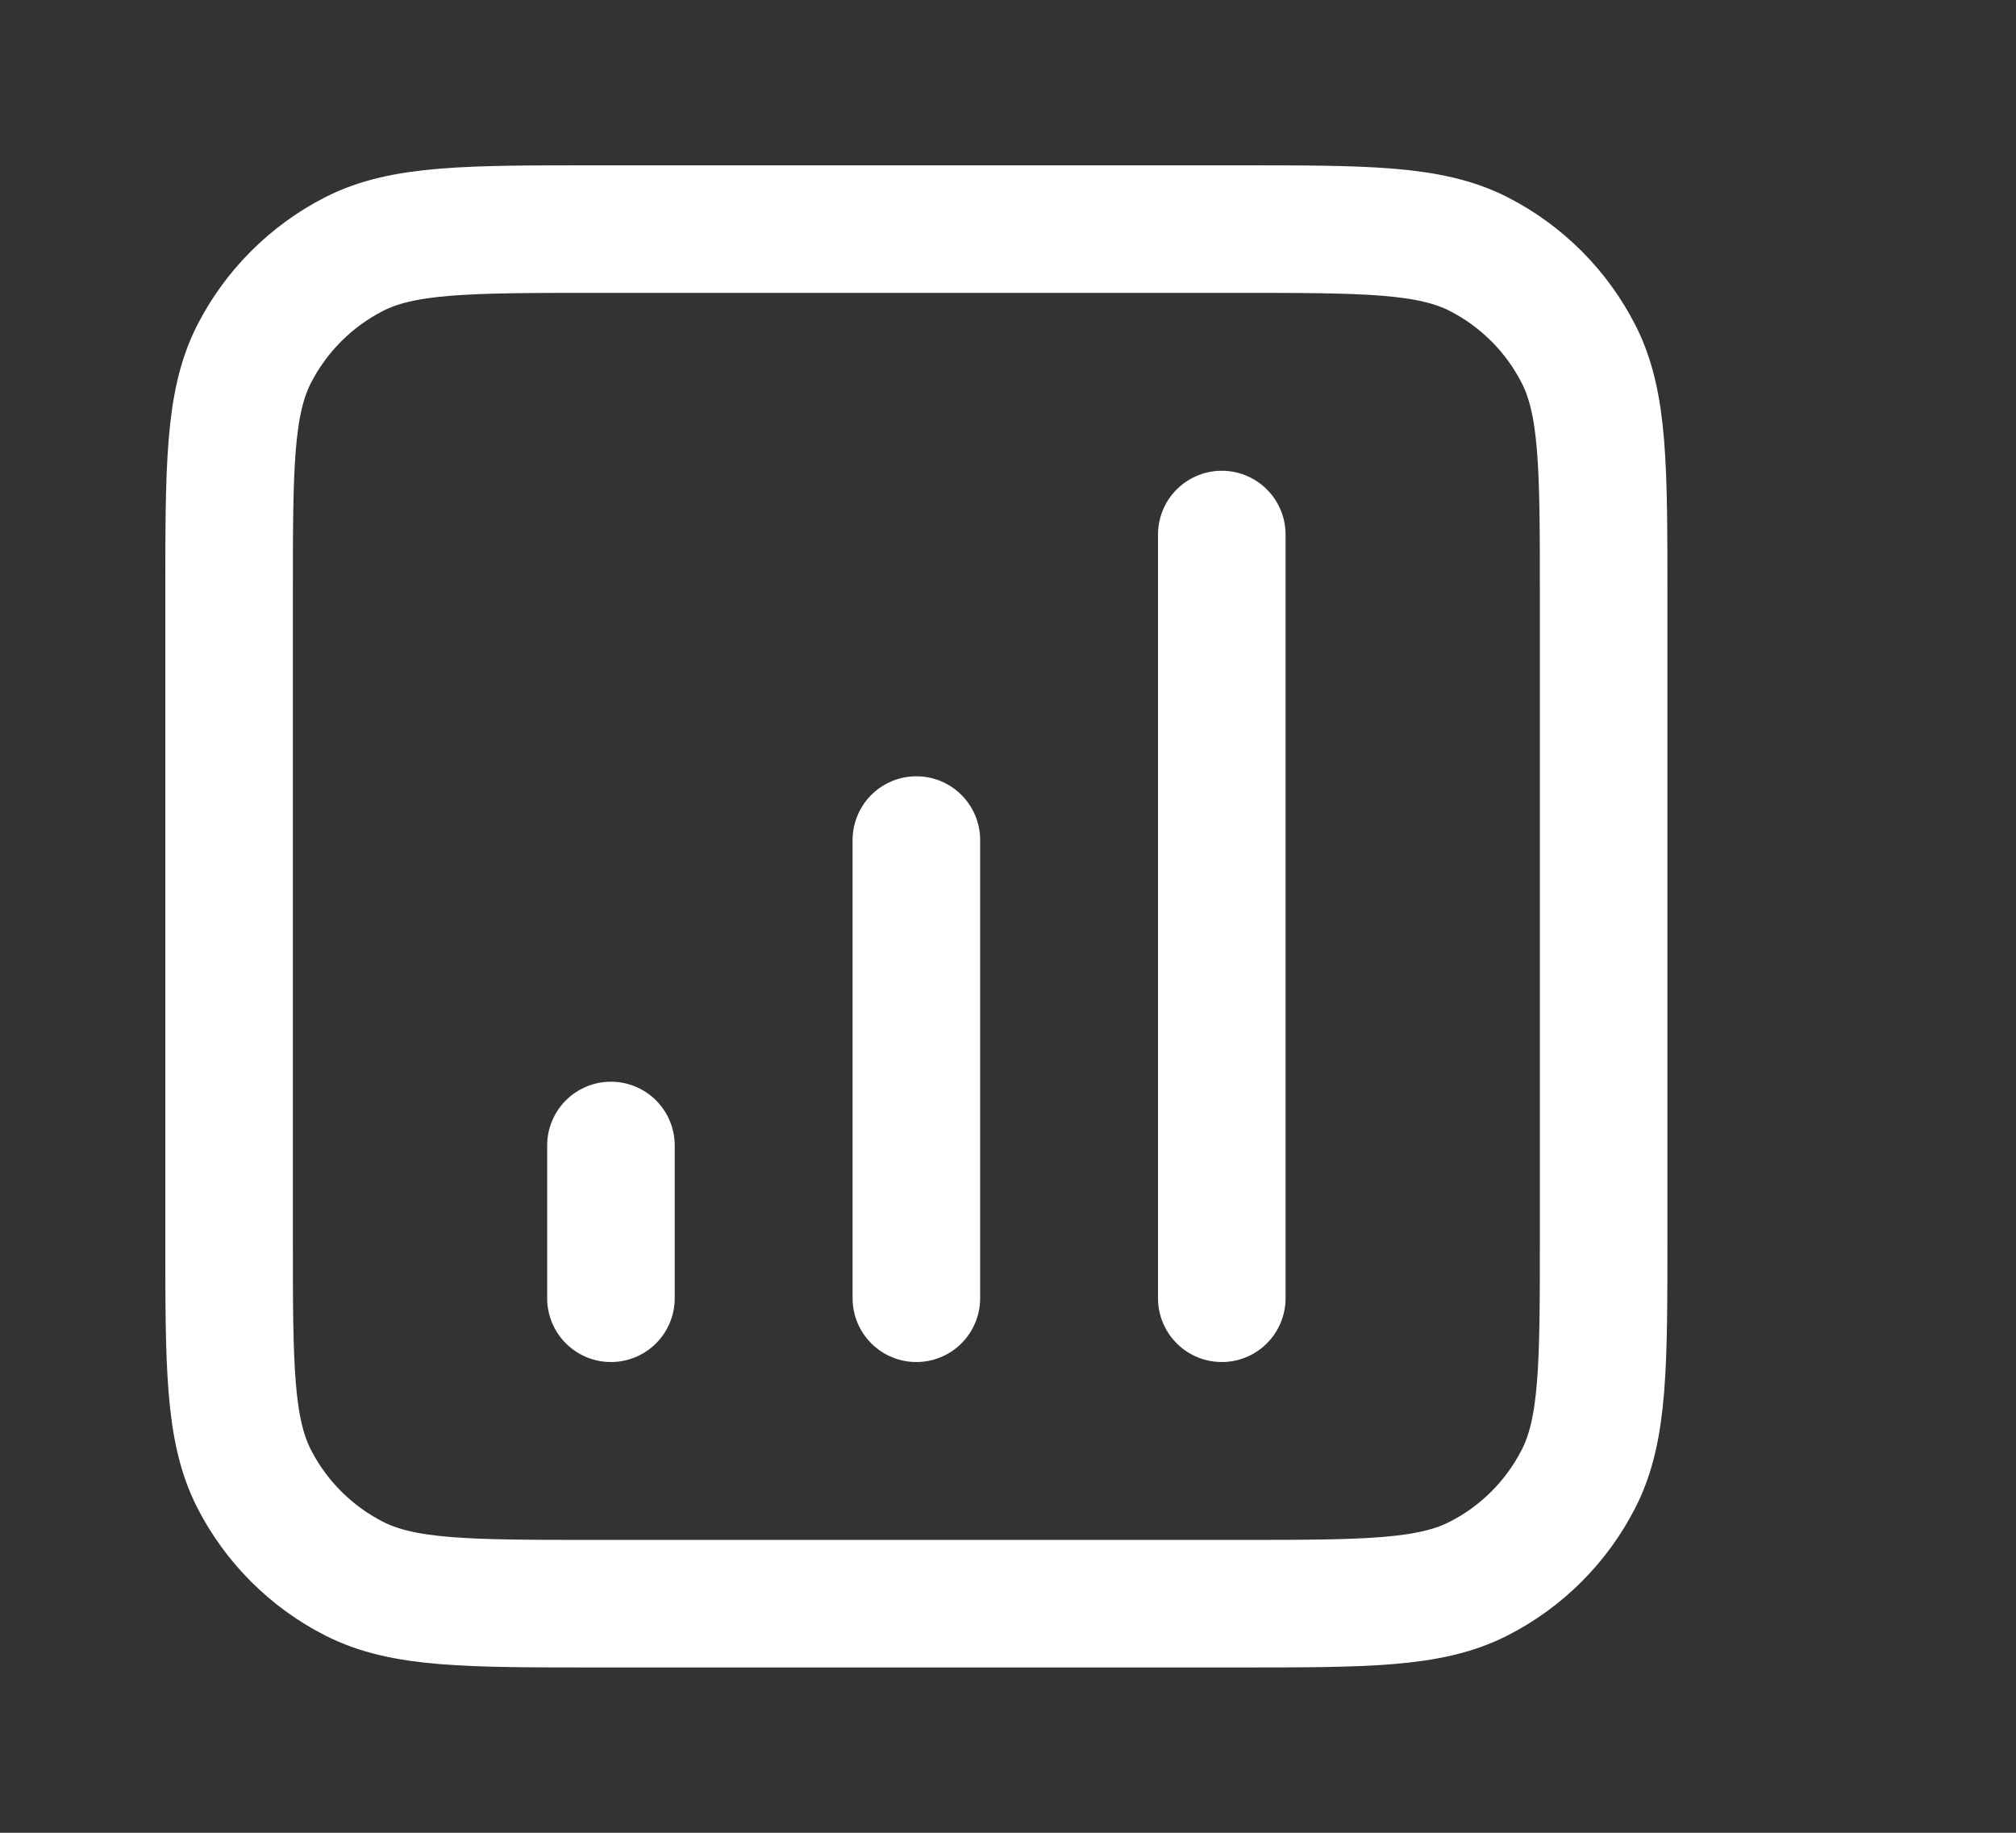 <svg width="22" height="20" viewBox="0 0 22 20" fill="none" xmlns="http://www.w3.org/2000/svg">
<rect x="0" y="0" width="22" height="20" fill="#333333" stroke="none"/>
<path d="M6.667 12.5V14.167M10 9.167V14.167M13.333 5.833V14.167M6.5 17.5H13.5C14.9 17.5 15.6 17.5 16.135 17.227C16.605 16.988 16.988 16.605 17.227 16.135C17.5 15.6 17.5 14.9 17.5 13.5V6.5C17.5 5.1 17.5 4.4 17.227 3.865C16.988 3.395 16.605 3.012 16.135 2.772C15.6 2.5 14.9 2.5 13.5 2.5H6.5C5.1 2.5 4.4 2.5 3.865 2.772C3.395 3.012 3.012 3.395 2.772 3.865C2.5 4.4 2.5 5.1 2.5 6.5V13.5C2.5 14.9 2.5 15.6 2.772 16.135C3.012 16.605 3.395 16.988 3.865 17.227C4.4 17.5 5.1 17.5 6.5 17.5Z" stroke="white" stroke-width="1.392" stroke-linecap="round" stroke-linejoin="round"/>
</svg>

